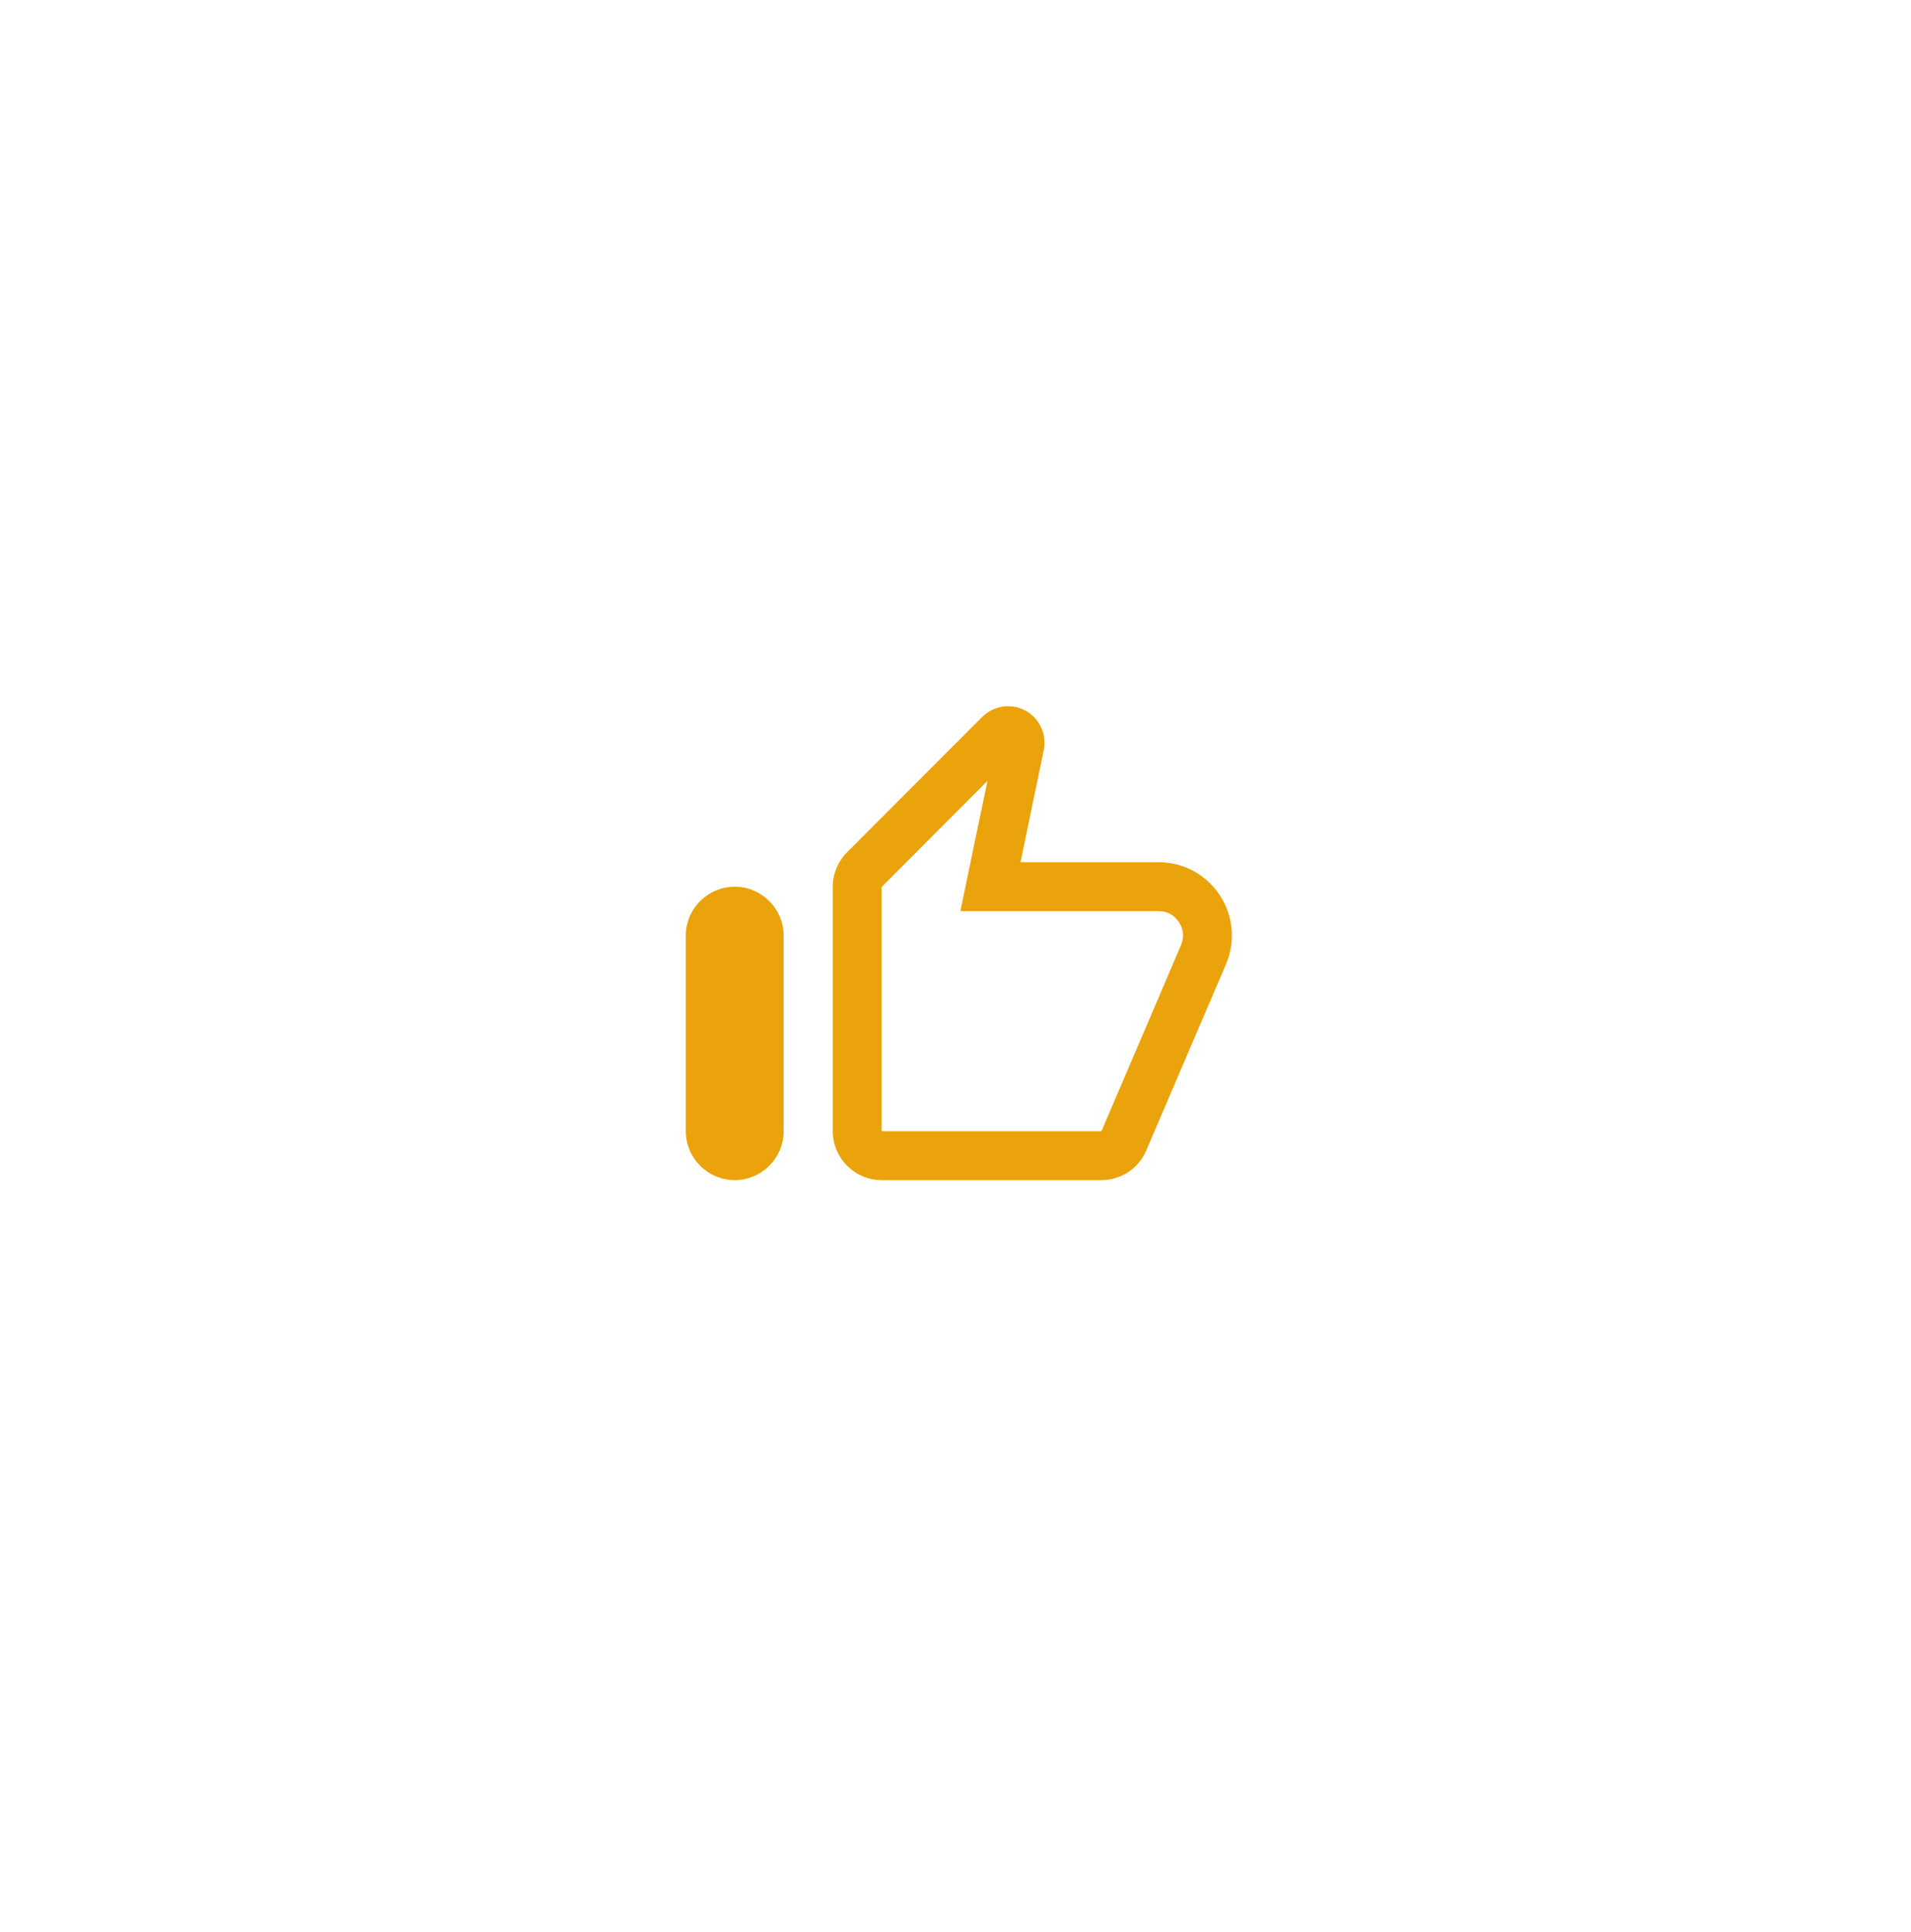 <svg width="92" height="93" viewBox="0 0 92 93" fill="none" xmlns="http://www.w3.org/2000/svg">
<g filter="url(#filter0_d_111_9587)">
<rect x="18.604" y="9.138" width="56.495" height="56.495" rx="28.247" fill="white" shape-rendering="crispEdges"/>
<g clip-path="url(#clip0_111_9587)">
<g clip-path="url(#clip1_111_9587)">
<g clip-path="url(#clip2_111_9587)">
<path d="M43.328 47.977H53.909C54.851 47.977 55.698 47.412 56.063 46.553L59.9 37.596C60.9 35.266 59.194 32.676 56.663 32.676H50.013L50.572 29.981L51.131 27.286C51.249 26.697 51.072 26.097 50.649 25.673C50.307 25.332 49.86 25.167 49.413 25.167C48.966 25.167 48.507 25.343 48.165 25.685L41.657 32.205C41.221 32.641 40.974 33.241 40.974 33.865V45.623C40.974 46.917 42.033 47.977 43.328 47.977ZM48.424 28.757L47.706 32.194L47.118 35.03H56.663C57.216 35.03 57.511 35.36 57.64 35.56C57.75 35.722 57.817 35.911 57.834 36.106C57.85 36.302 57.816 36.499 57.734 36.678L53.909 45.623H43.328V33.865L48.424 28.757ZM36.254 47.977C37.549 47.977 38.608 46.917 38.608 45.623V36.207C38.608 34.912 37.549 33.853 36.254 33.853C34.96 33.853 33.9 34.912 33.9 36.207V45.623C33.9 46.917 34.96 47.977 36.254 47.977Z" fill="#EAA30A"/>
</g>
</g>
</g>
</g>
<defs>
<filter id="filter0_d_111_9587" x="0.066" y="0.311" width="91.805" height="91.804" filterUnits="userSpaceOnUse" color-interpolation-filters="sRGB">
<feFlood flood-opacity="0" result="BackgroundImageFix"/>
<feColorMatrix in="SourceAlpha" type="matrix" values="0 0 0 0 0 0 0 0 0 0 0 0 0 0 0 0 0 0 127 0" result="hardAlpha"/>
<feOffset dx="-0.883" dy="8.827"/>
<feGaussianBlur stdDeviation="8.827"/>
<feComposite in2="hardAlpha" operator="out"/>
<feColorMatrix type="matrix" values="0 0 0 0 0.773 0 0 0 0 0.816 0 0 0 0 0.847 0 0 0 0.2 0"/>
<feBlend mode="normal" in2="BackgroundImageFix" result="effect1_dropShadow_111_9587"/>
<feBlend mode="normal" in="SourceGraphic" in2="effect1_dropShadow_111_9587" result="shape"/>
</filter>
<clipPath id="clip0_111_9587">
<rect width="28.247" height="28.247" fill="white" transform="translate(32.727 23.262)"/>
</clipPath>
<clipPath id="clip1_111_9587">
<rect width="28.247" height="28.247" fill="white" transform="translate(32.727 23.262)"/>
</clipPath>
<clipPath id="clip2_111_9587">
<rect width="28.247" height="28.247" fill="white" transform="translate(32.726 23.261)"/>
</clipPath>
</defs>
</svg>
